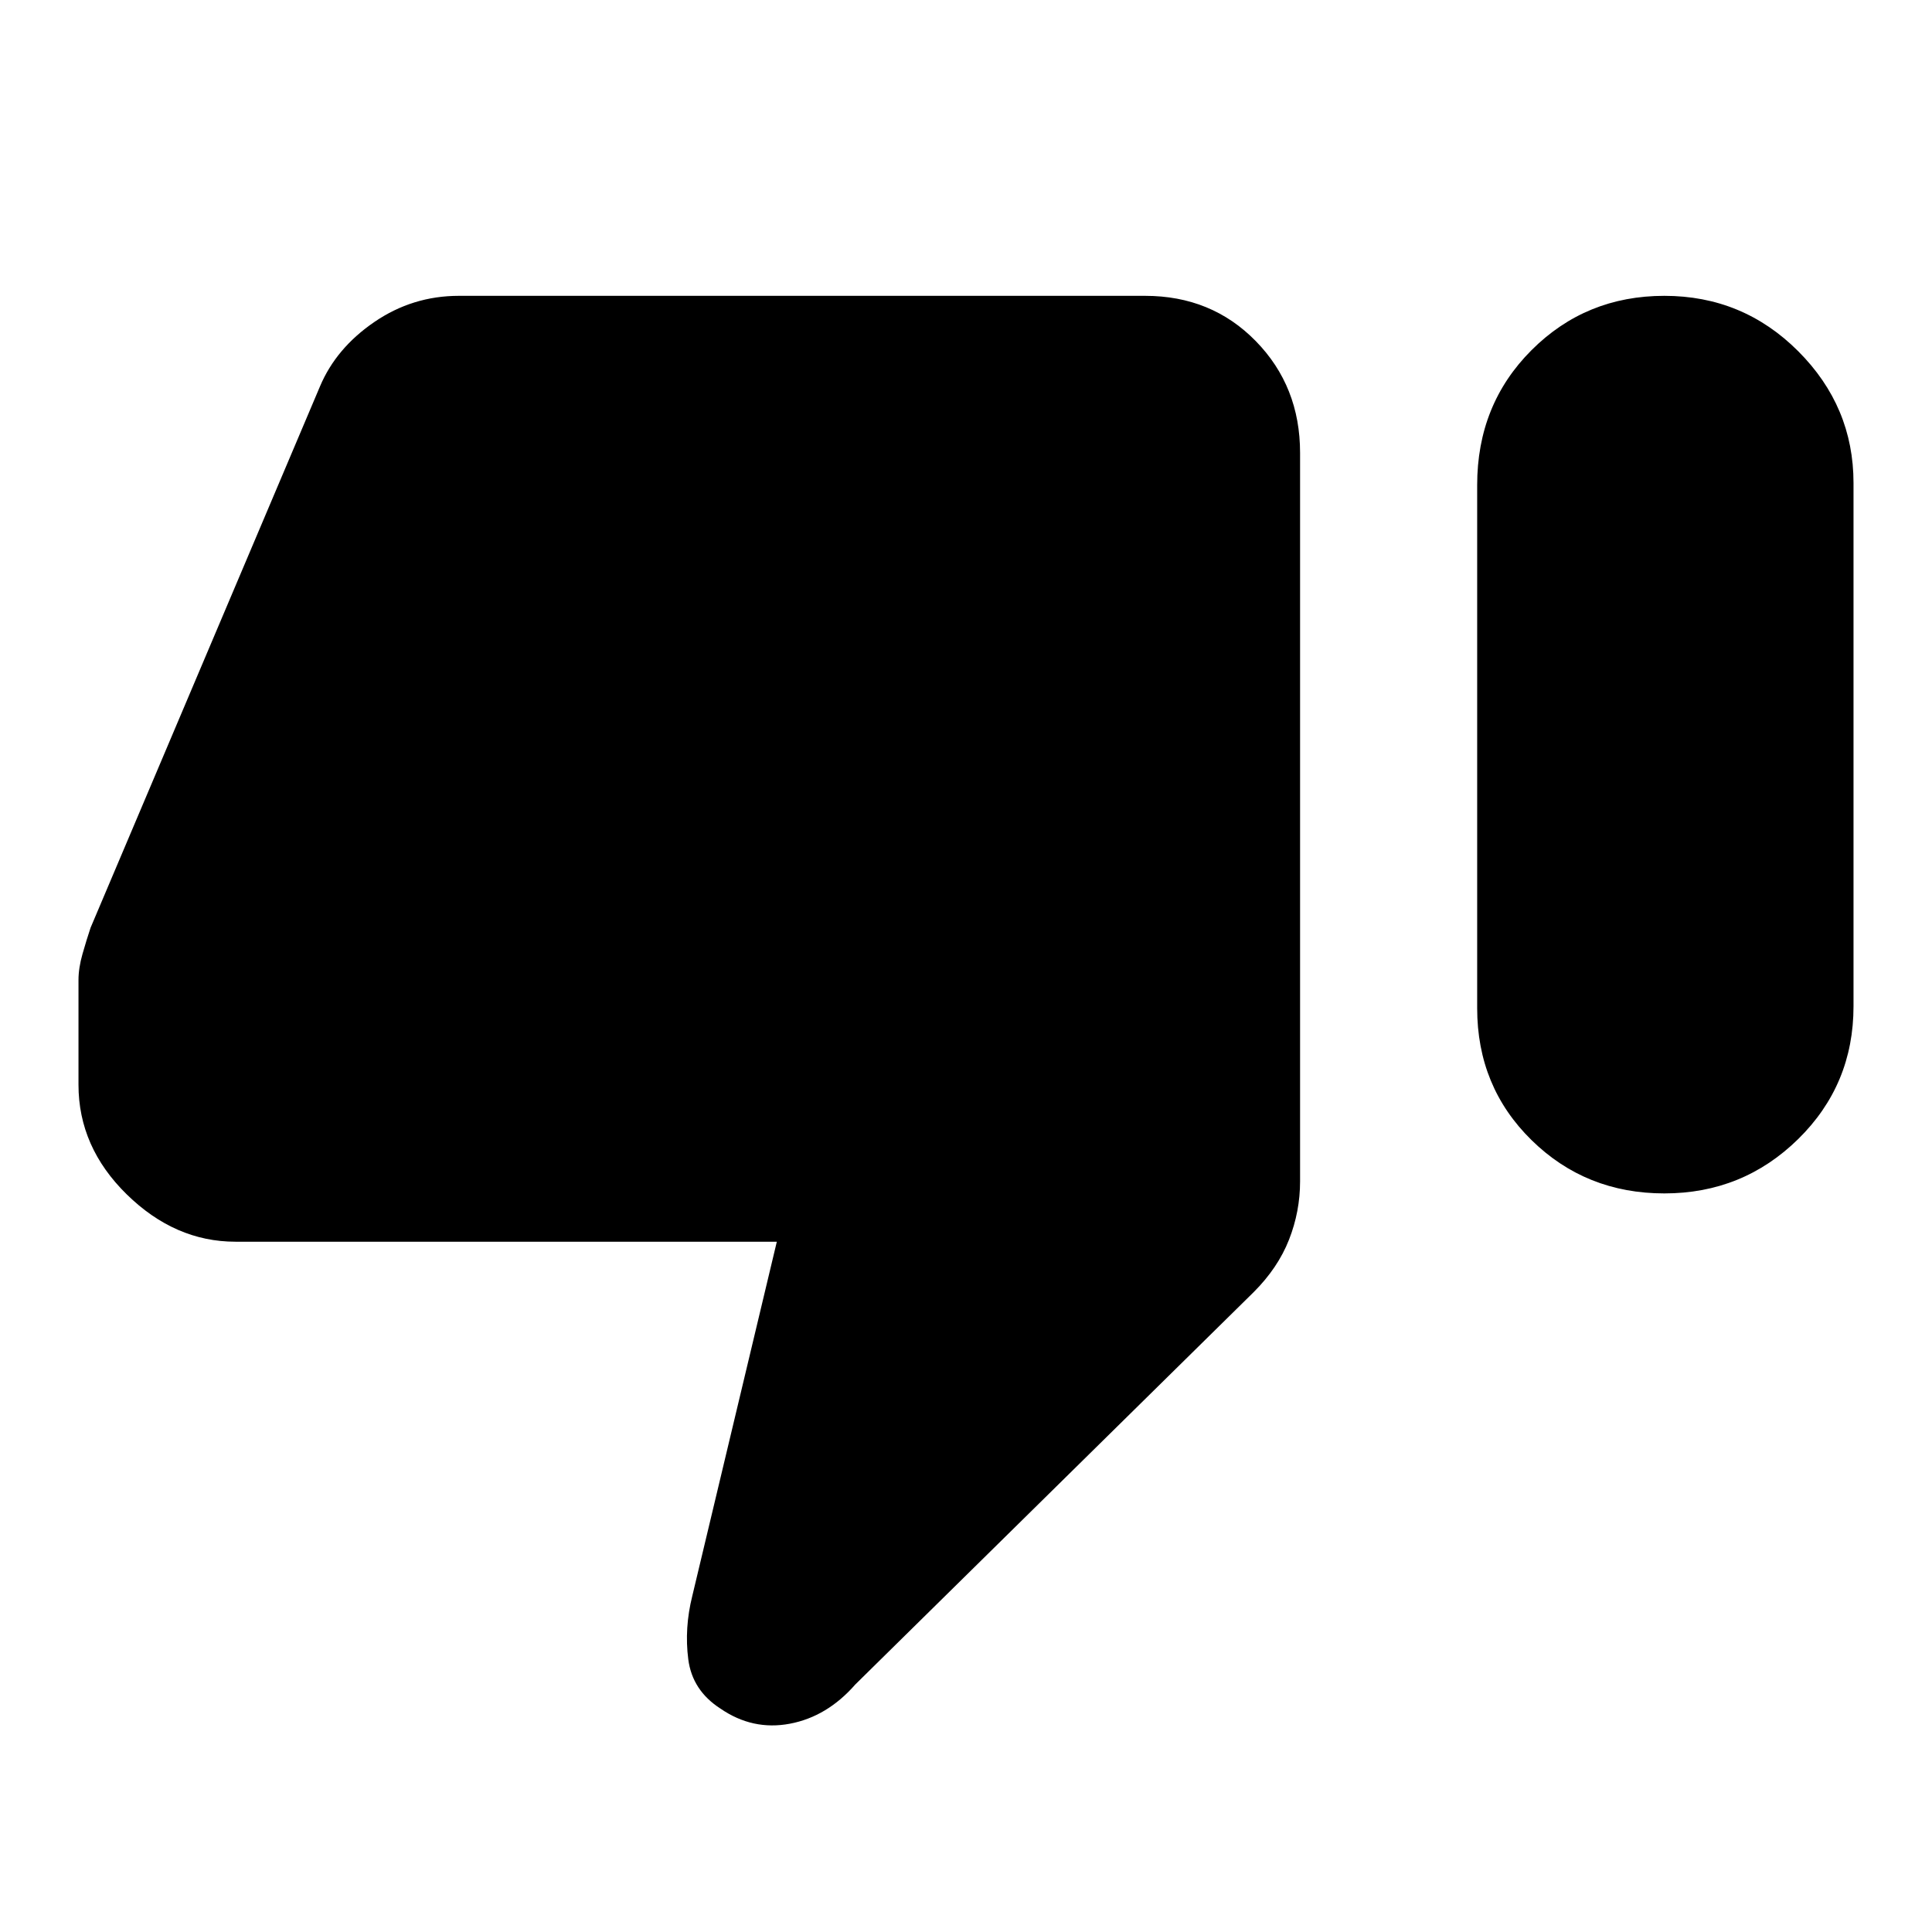 <svg xmlns="http://www.w3.org/2000/svg" height="48" width="48"><path d="M41.35 29.65Q39.4 29.65 38.05 28.325Q36.7 27 36.7 25.05V12.05Q36.7 10.05 38.05 8.7Q39.4 7.35 41.35 7.35Q43.3 7.35 44.675 8.725Q46.05 10.1 46.05 12V25Q46.05 26.95 44.675 28.3Q43.3 29.65 41.35 29.65ZM21.25 41.85Q20.55 42.65 19.625 42.825Q18.7 43 17.9 42.45Q17.2 42 17.1 41.225Q17 40.45 17.2 39.65L19.3 30.85H5.85Q4.35 30.85 3.15 29.675Q1.95 28.5 1.95 26.95V24.35Q1.95 24.05 2.05 23.7Q2.15 23.35 2.25 23.05L7.95 9.6Q8.35 8.65 9.3 8Q10.25 7.35 11.4 7.35H28.45Q30.1 7.35 31.2 8.475Q32.3 9.6 32.3 11.25V29.35Q32.3 30.1 32.025 30.8Q31.75 31.5 31.15 32.1Z"/></svg>